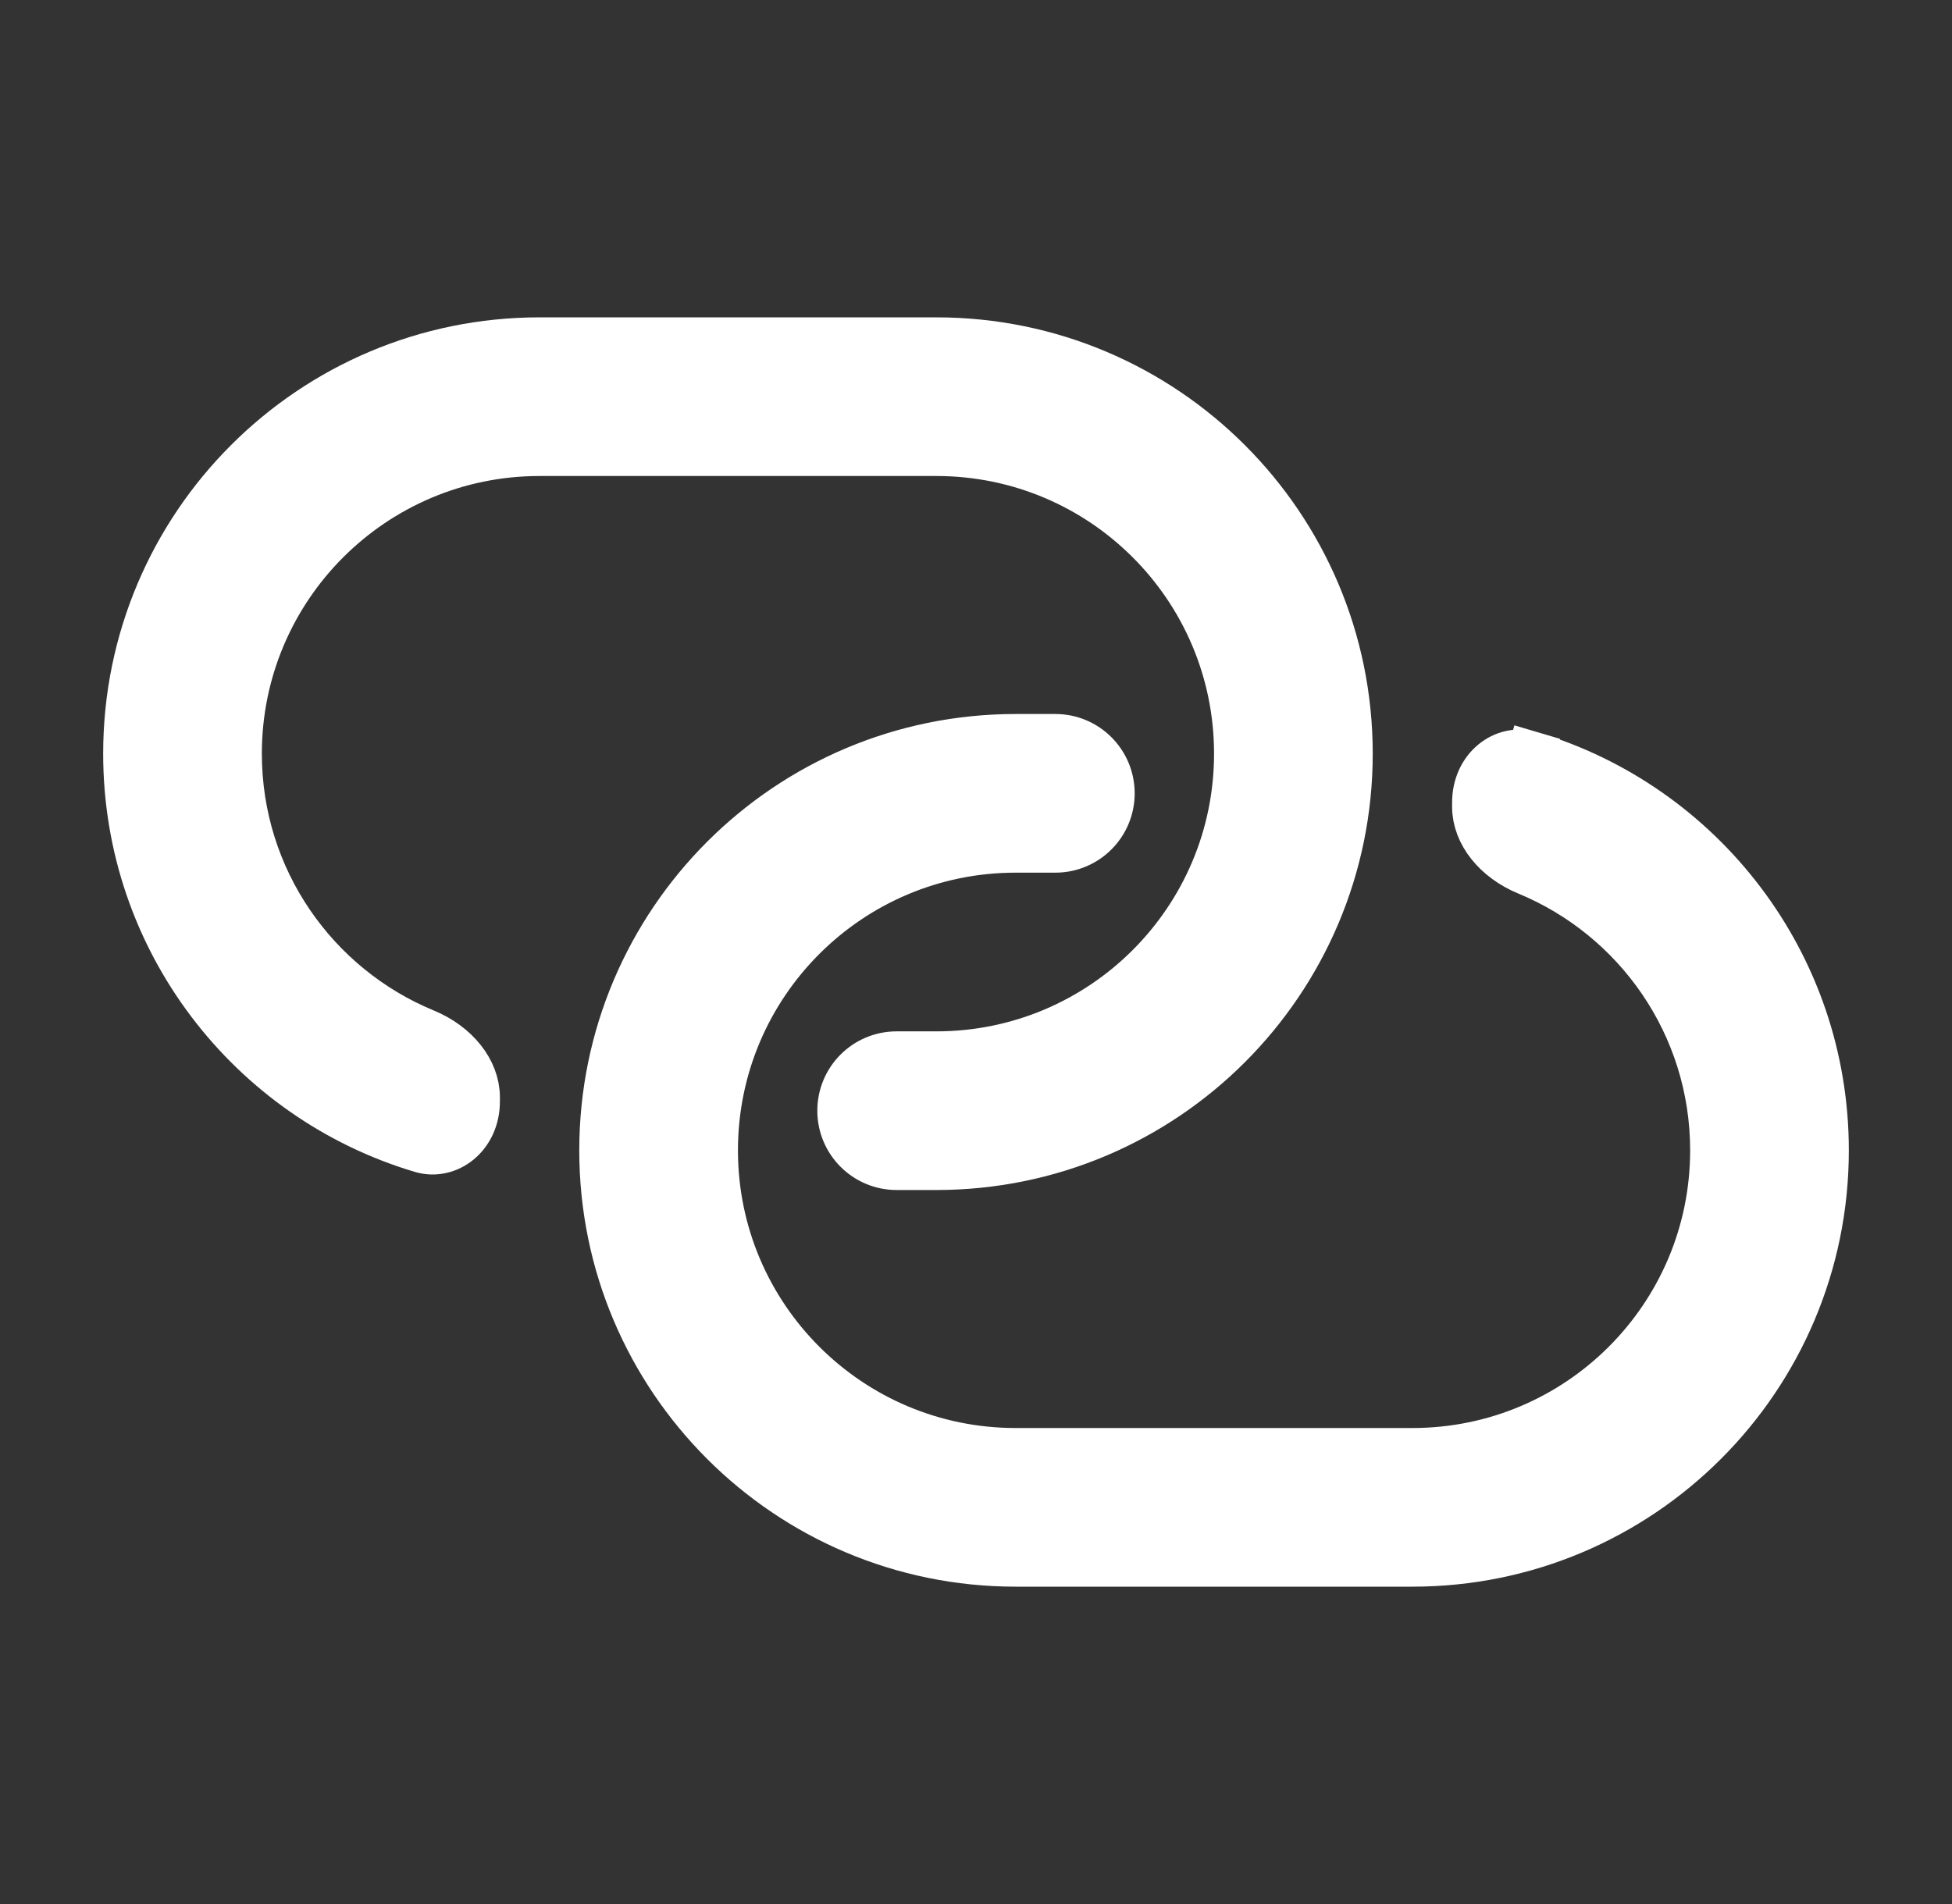 <svg width="41" height="40" viewBox="0 0 41 40" fill="none" xmlns="http://www.w3.org/2000/svg">
<rect x="0" y="0" width="41" height="40" fill="#333333" stroke="none"/>
<path d="M32.146 15.86L32.288 15.38L32.146 15.86C35.725 16.926 38.333 20.242 38.333 24.167C38.333 28.953 34.453 32.833 29.667 32.833H21.333C16.547 32.833 12.667 28.953 12.667 24.167C12.667 19.38 16.547 15.5 21.333 15.5H22.167C22.811 15.5 23.333 16.022 23.333 16.667C23.333 17.311 22.811 17.833 22.167 17.833H21.333C17.836 17.833 15 20.669 15 24.167C15 27.665 17.836 30.5 21.333 30.5H29.667C33.165 30.5 36 27.665 36 24.167C36 21.523 34.381 19.259 32.082 18.31C31.433 18.042 31 17.508 31 16.947V16.861C31 16.138 31.598 15.697 32.146 15.86Z" fill="white" stroke="white"/>
<path d="M8.919 21.69L8.919 21.69C9.567 21.957 10 22.492 10 23.053V23.139C10 23.862 9.402 24.303 8.855 24.14C5.275 23.074 2.667 19.758 2.667 15.833C2.667 11.047 6.547 7.167 11.333 7.167H19.667C24.453 7.167 28.333 11.047 28.333 15.833C28.333 20.62 24.453 24.5 19.667 24.5H18.833C18.189 24.5 17.667 23.978 17.667 23.333C17.667 22.689 18.189 22.167 18.833 22.167H19.667C23.165 22.167 26 19.331 26 15.833C26 12.335 23.165 9.5 19.667 9.5H11.333C7.836 9.5 5 12.335 5 15.833C5 18.477 6.62 20.741 8.919 21.69Z" fill="white" stroke="white"/>
</svg>
